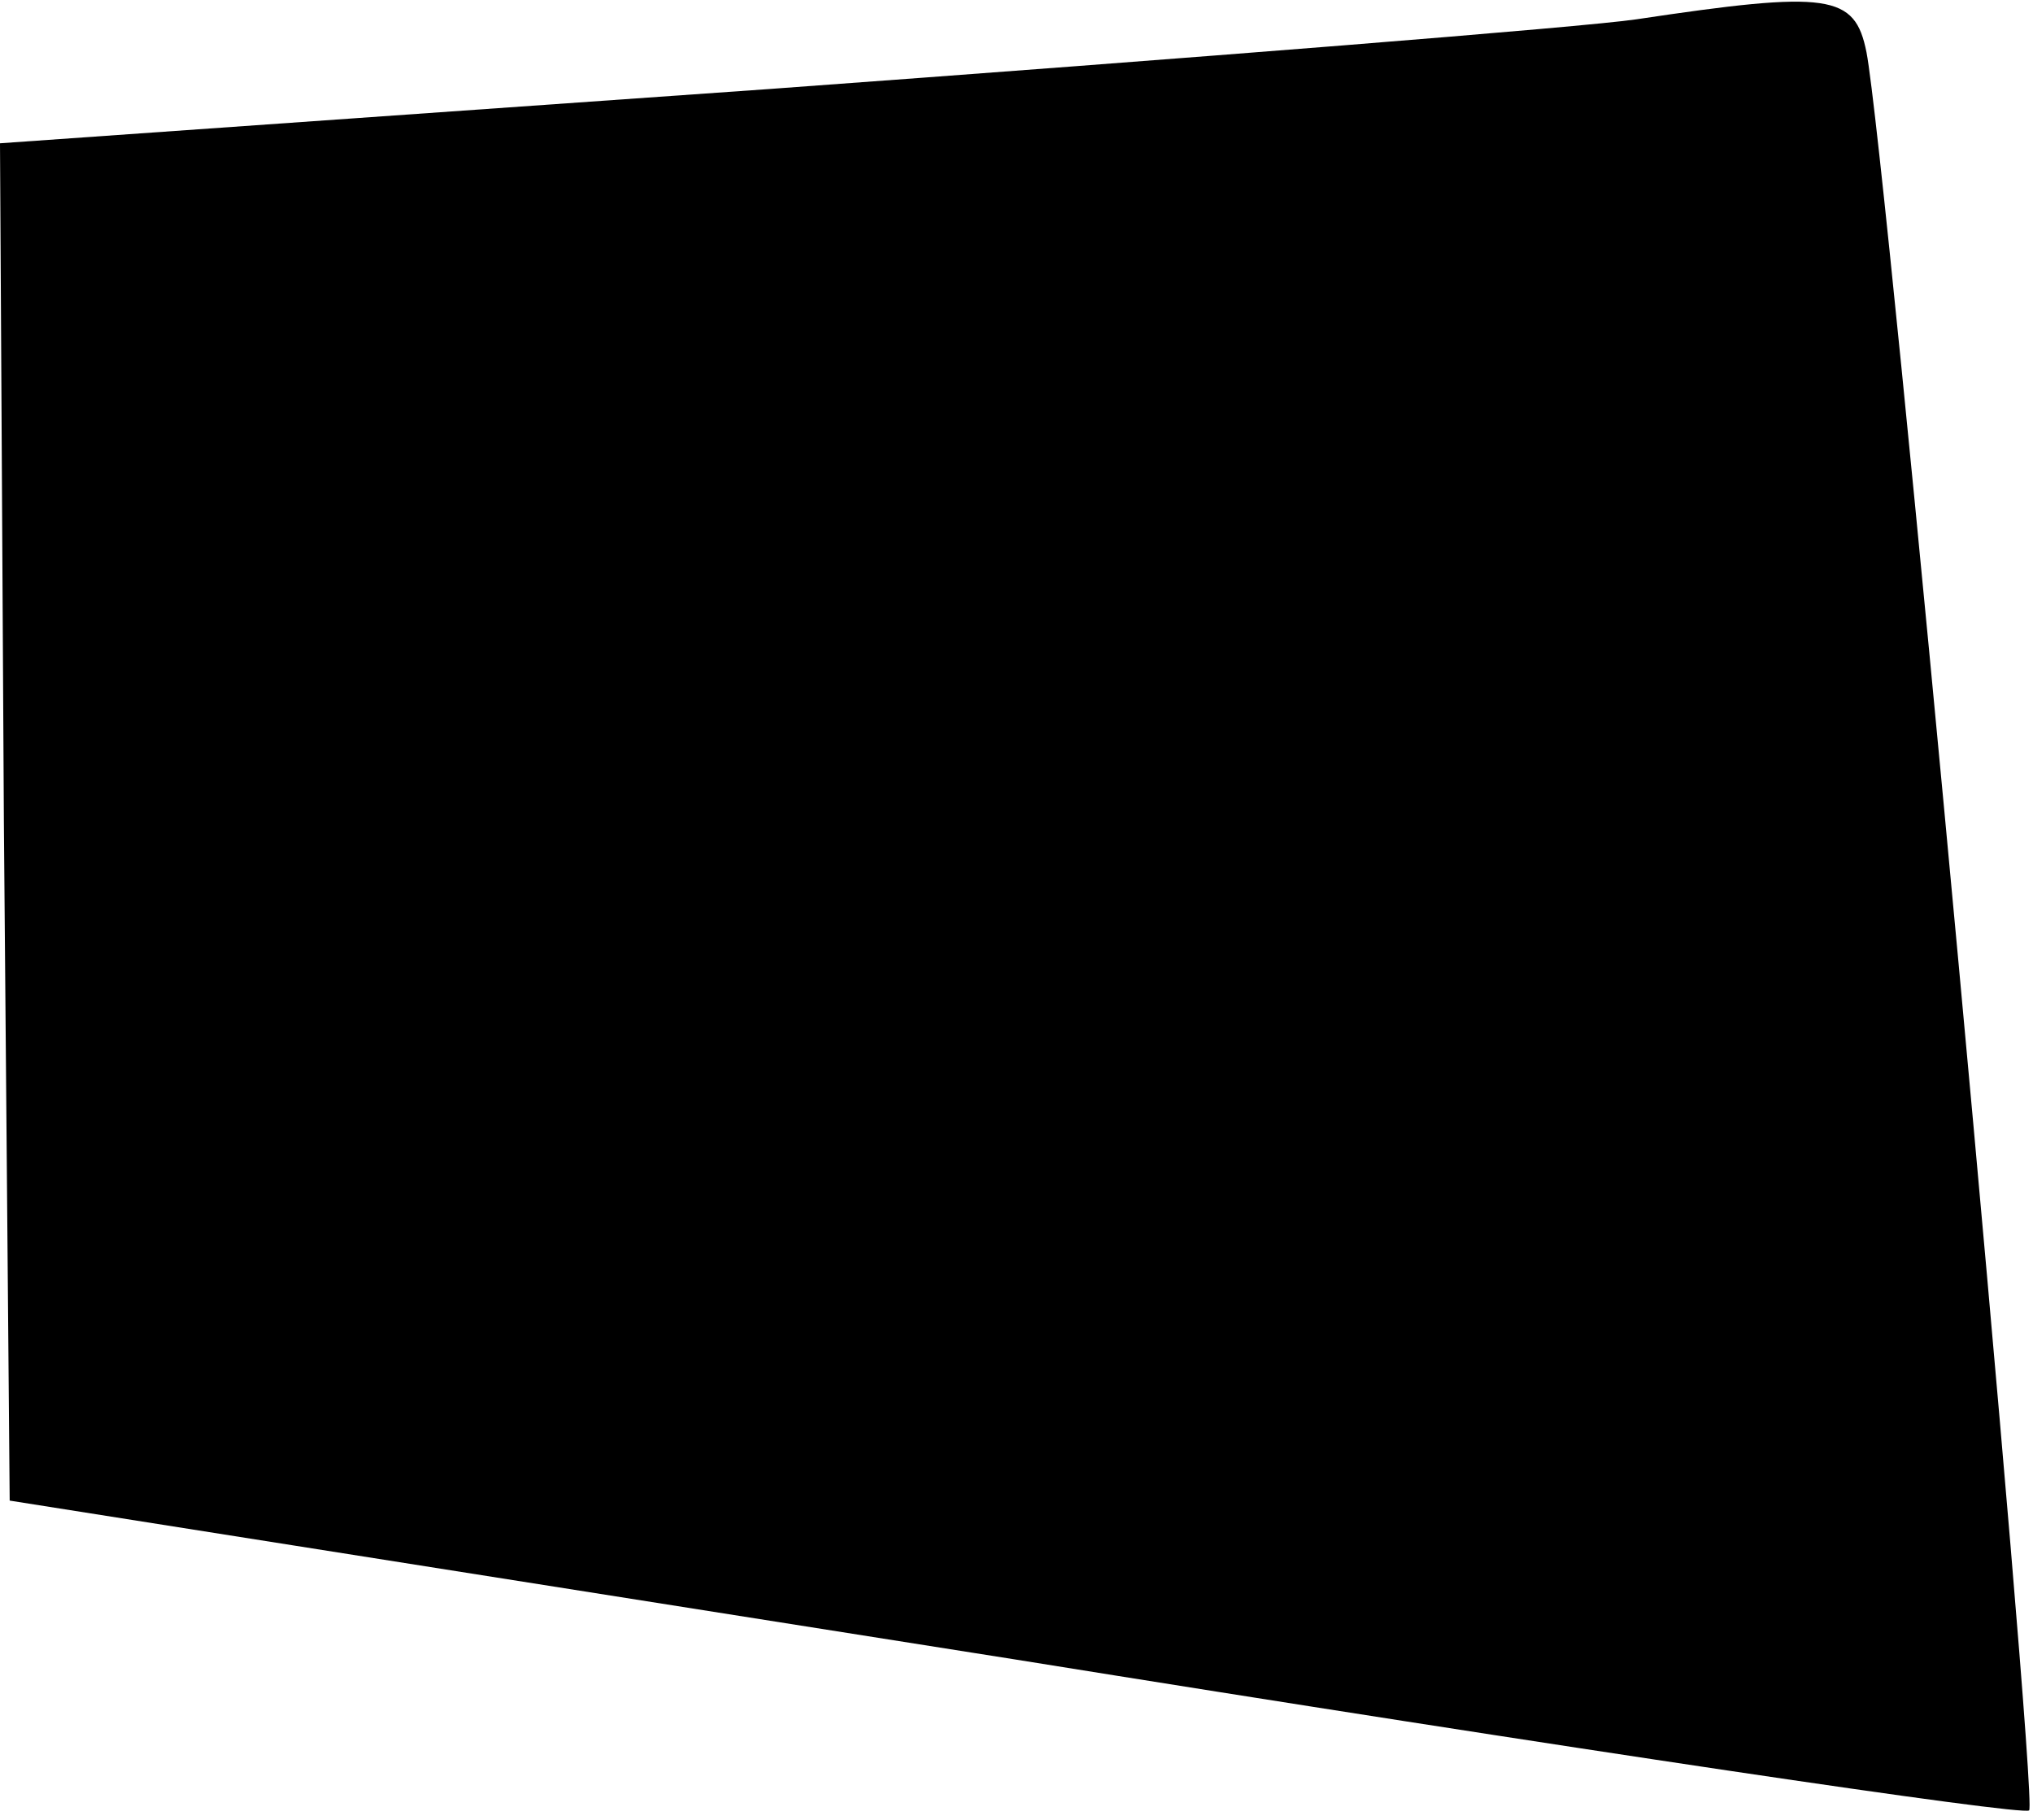 <?xml version="1.0" standalone="no"?>
<!DOCTYPE svg PUBLIC "-//W3C//DTD SVG 20010904//EN"
 "http://www.w3.org/TR/2001/REC-SVG-20010904/DTD/svg10.dtd">
<svg version="1.0" xmlns="http://www.w3.org/2000/svg"
 width="105pt" height="94pt" viewBox="0 0 105 94"
 preserveAspectRatio="xMidYMid meet">
<g transform="translate(0,94) scale(0.1,-0.1)"
fill="#000000" stroke="none">
<path fill="#000000" stroke="none" d="M845 930 c-27 -4 -229 -20 -448 -36
l-397 -28 2 -350 3 -351 519 -82 c286 -46 521 -81 524 -78 5 5 -74 857 -84
908 -6 30 -19 32 -119 17z"/>
</g>
</svg>
